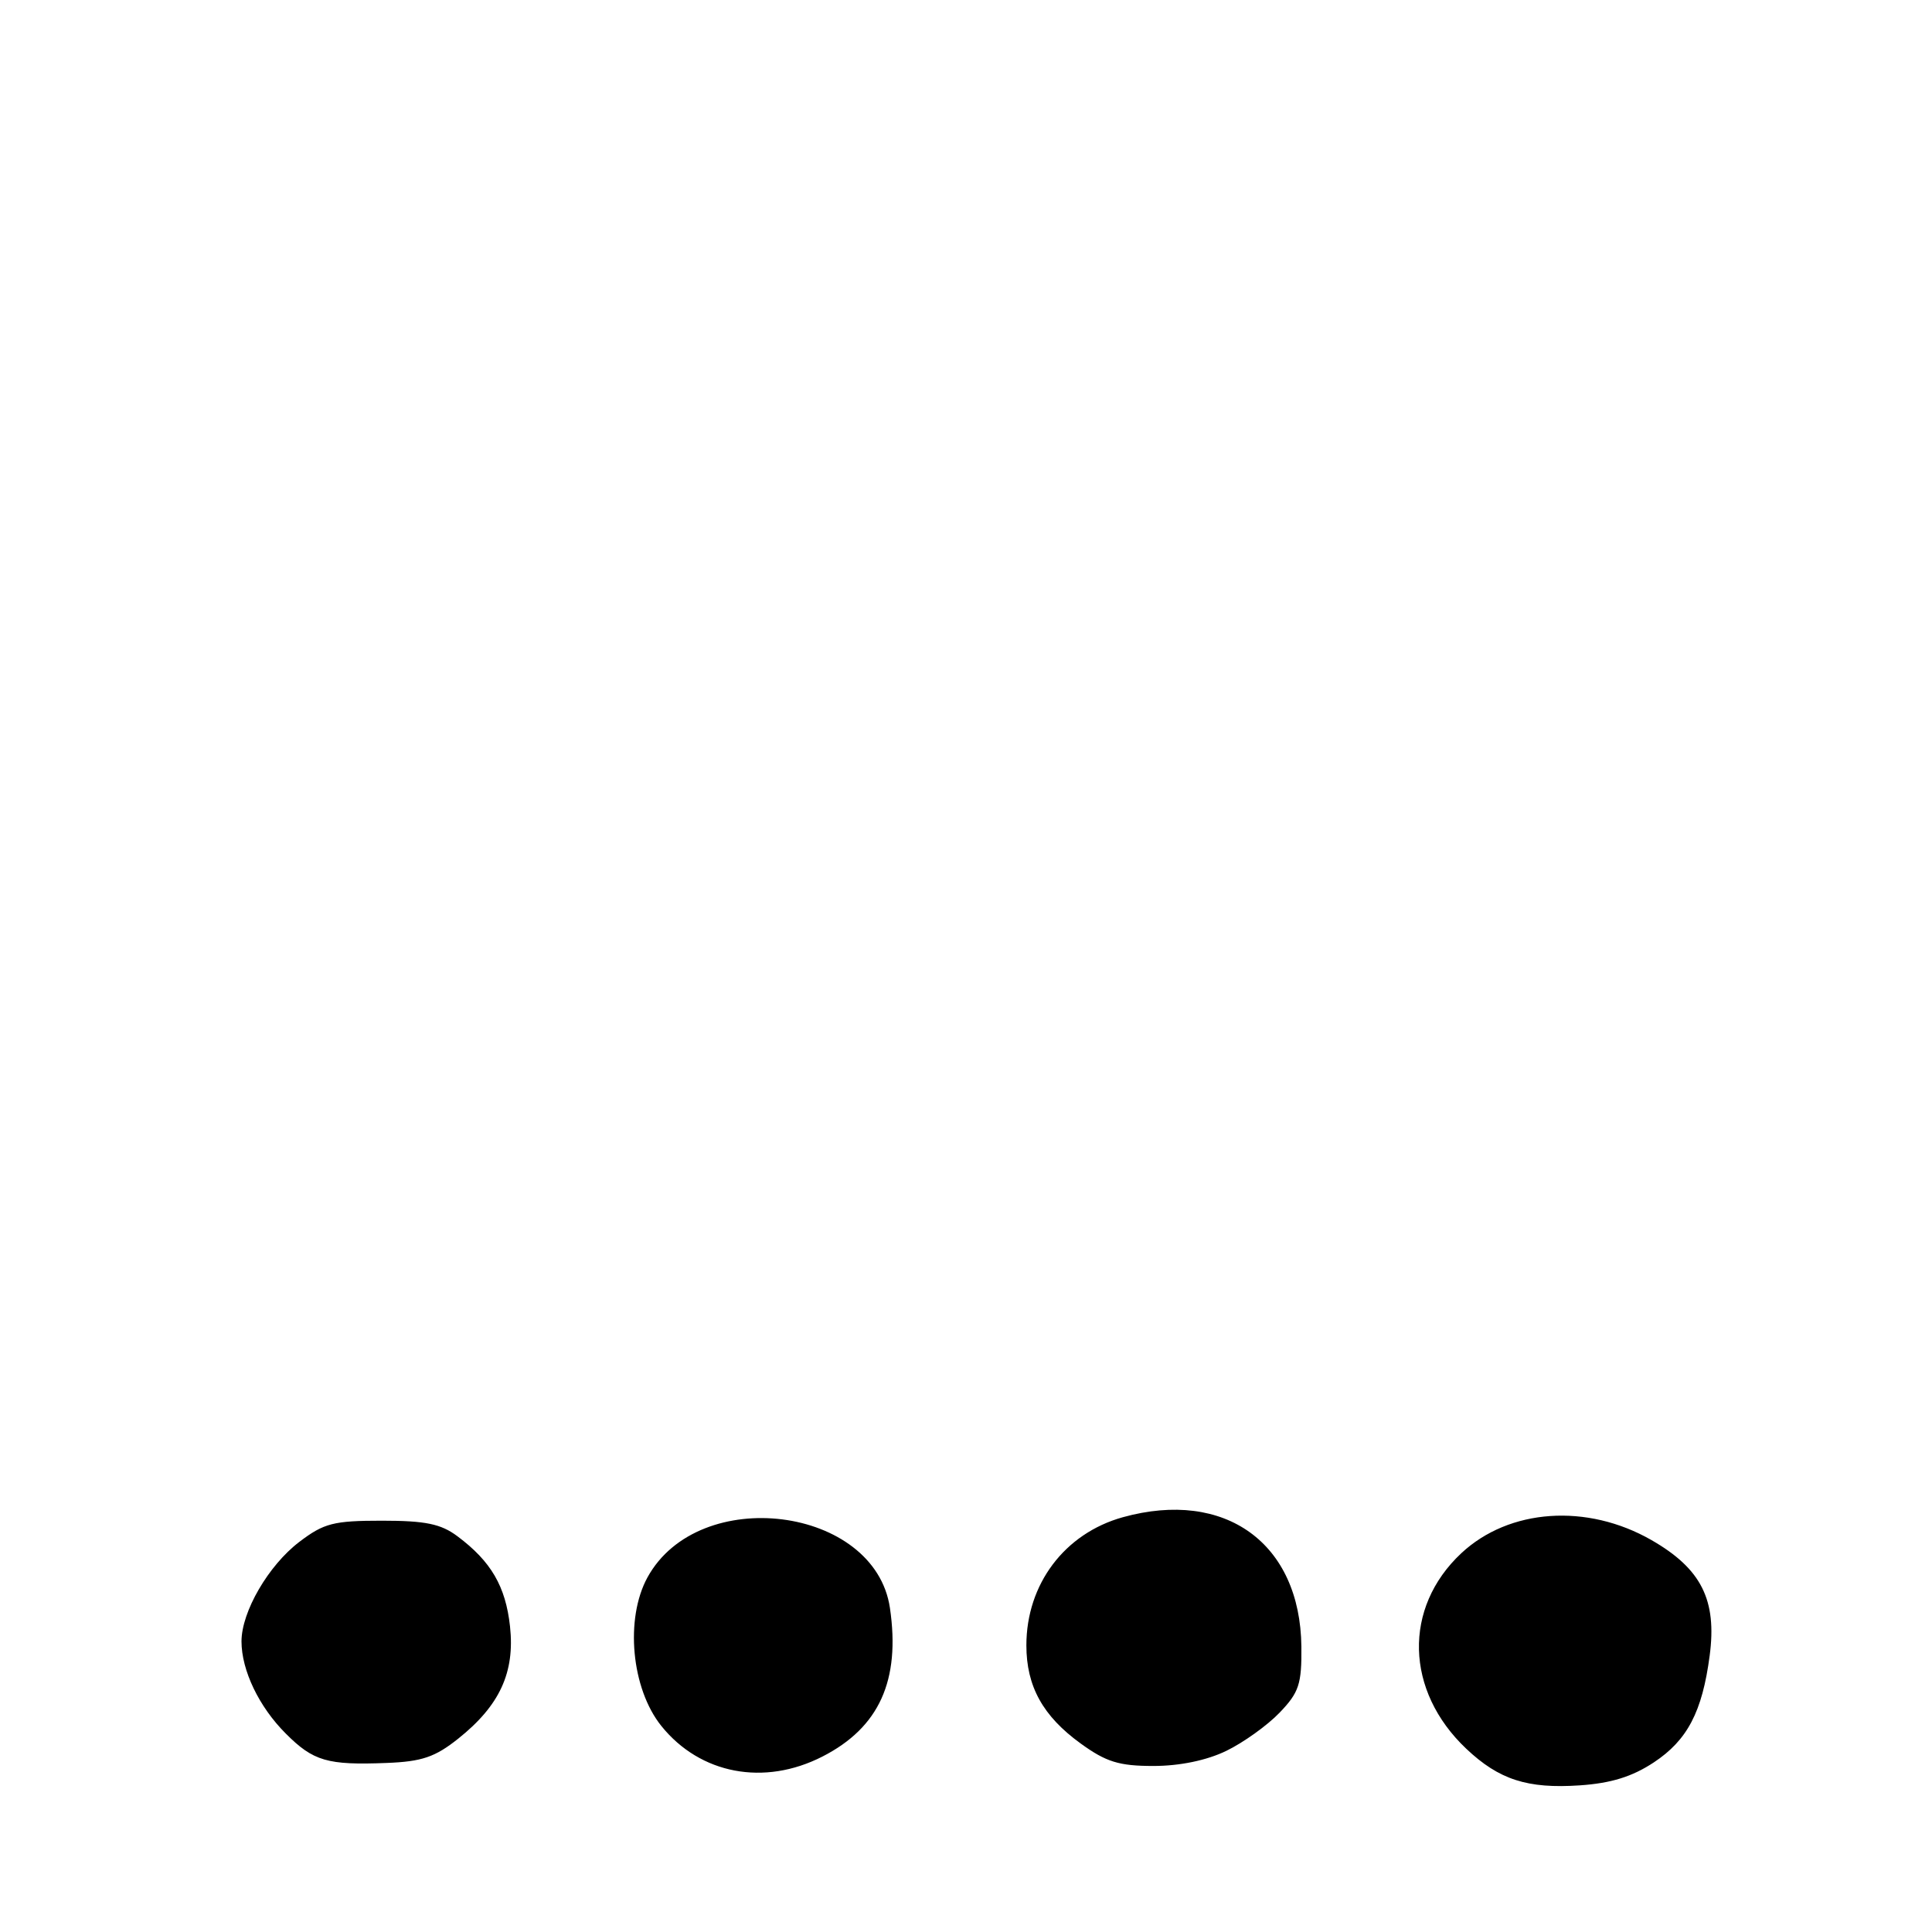 <?xml version="1.0" encoding="UTF-8" standalone="no"?>
<!DOCTYPE svg PUBLIC "-//W3C//DTD SVG 1.1//EN" "http://www.w3.org/Graphics/SVG/1.1/DTD/svg11.dtd" >
<svg xmlns="http://www.w3.org/2000/svg" xmlns:xlink="http://www.w3.org/1999/xlink" version="1.1" viewBox="0 0 256 256">
 <g >
 <path fill="currentColor"
d=" M 219.15 233.52 C 223.59 230.58 225.56 226.82 226.54 219.38 C 227.52 212.00 225.43 207.86 218.83 204.07 C 210.28 199.17 199.97 199.89 193.63 205.81 C 185.90 213.04 186.18 224.05 194.29 231.72 C 198.63 235.82 202.40 237.04 209.32 236.57 C 213.47 236.29 216.28 235.42 219.15 233.52 Z  M 108.98 232.75 C 116.50 228.91 119.33 222.66 117.92 213.06 C 115.92 199.57 92.61 196.62 85.80 209.00 C 82.79 214.49 83.65 223.76 87.64 228.71 C 92.78 235.09 101.26 236.70 108.98 232.75 Z  M 60.73 230.37 C 66.22 225.99 68.24 221.60 67.58 215.51 C 67.00 210.20 65.07 206.89 60.61 203.56 C 58.42 201.92 56.37 201.50 50.60 201.50 C 44.19 201.50 42.92 201.83 39.66 204.31 C 35.56 207.43 32.00 213.57 32.00 217.49 C 32.00 221.33 34.32 226.17 37.87 229.71 C 41.52 233.37 43.40 233.91 51.23 233.60 C 55.91 233.42 57.66 232.82 60.73 230.37 Z  M 162.49 232.00 C 164.76 230.90 167.94 228.62 169.56 226.93 C 172.13 224.25 172.49 223.15 172.44 218.18 C 172.29 204.48 162.35 197.28 148.78 201.04 C 141.06 203.19 136.00 209.91 136.00 218.02 C 136.00 223.44 138.19 227.40 143.19 231.02 C 146.57 233.47 148.28 234.00 152.83 234.00 C 156.32 234.00 159.89 233.26 162.49 232.00 Z "/>
</g>
</svg>
